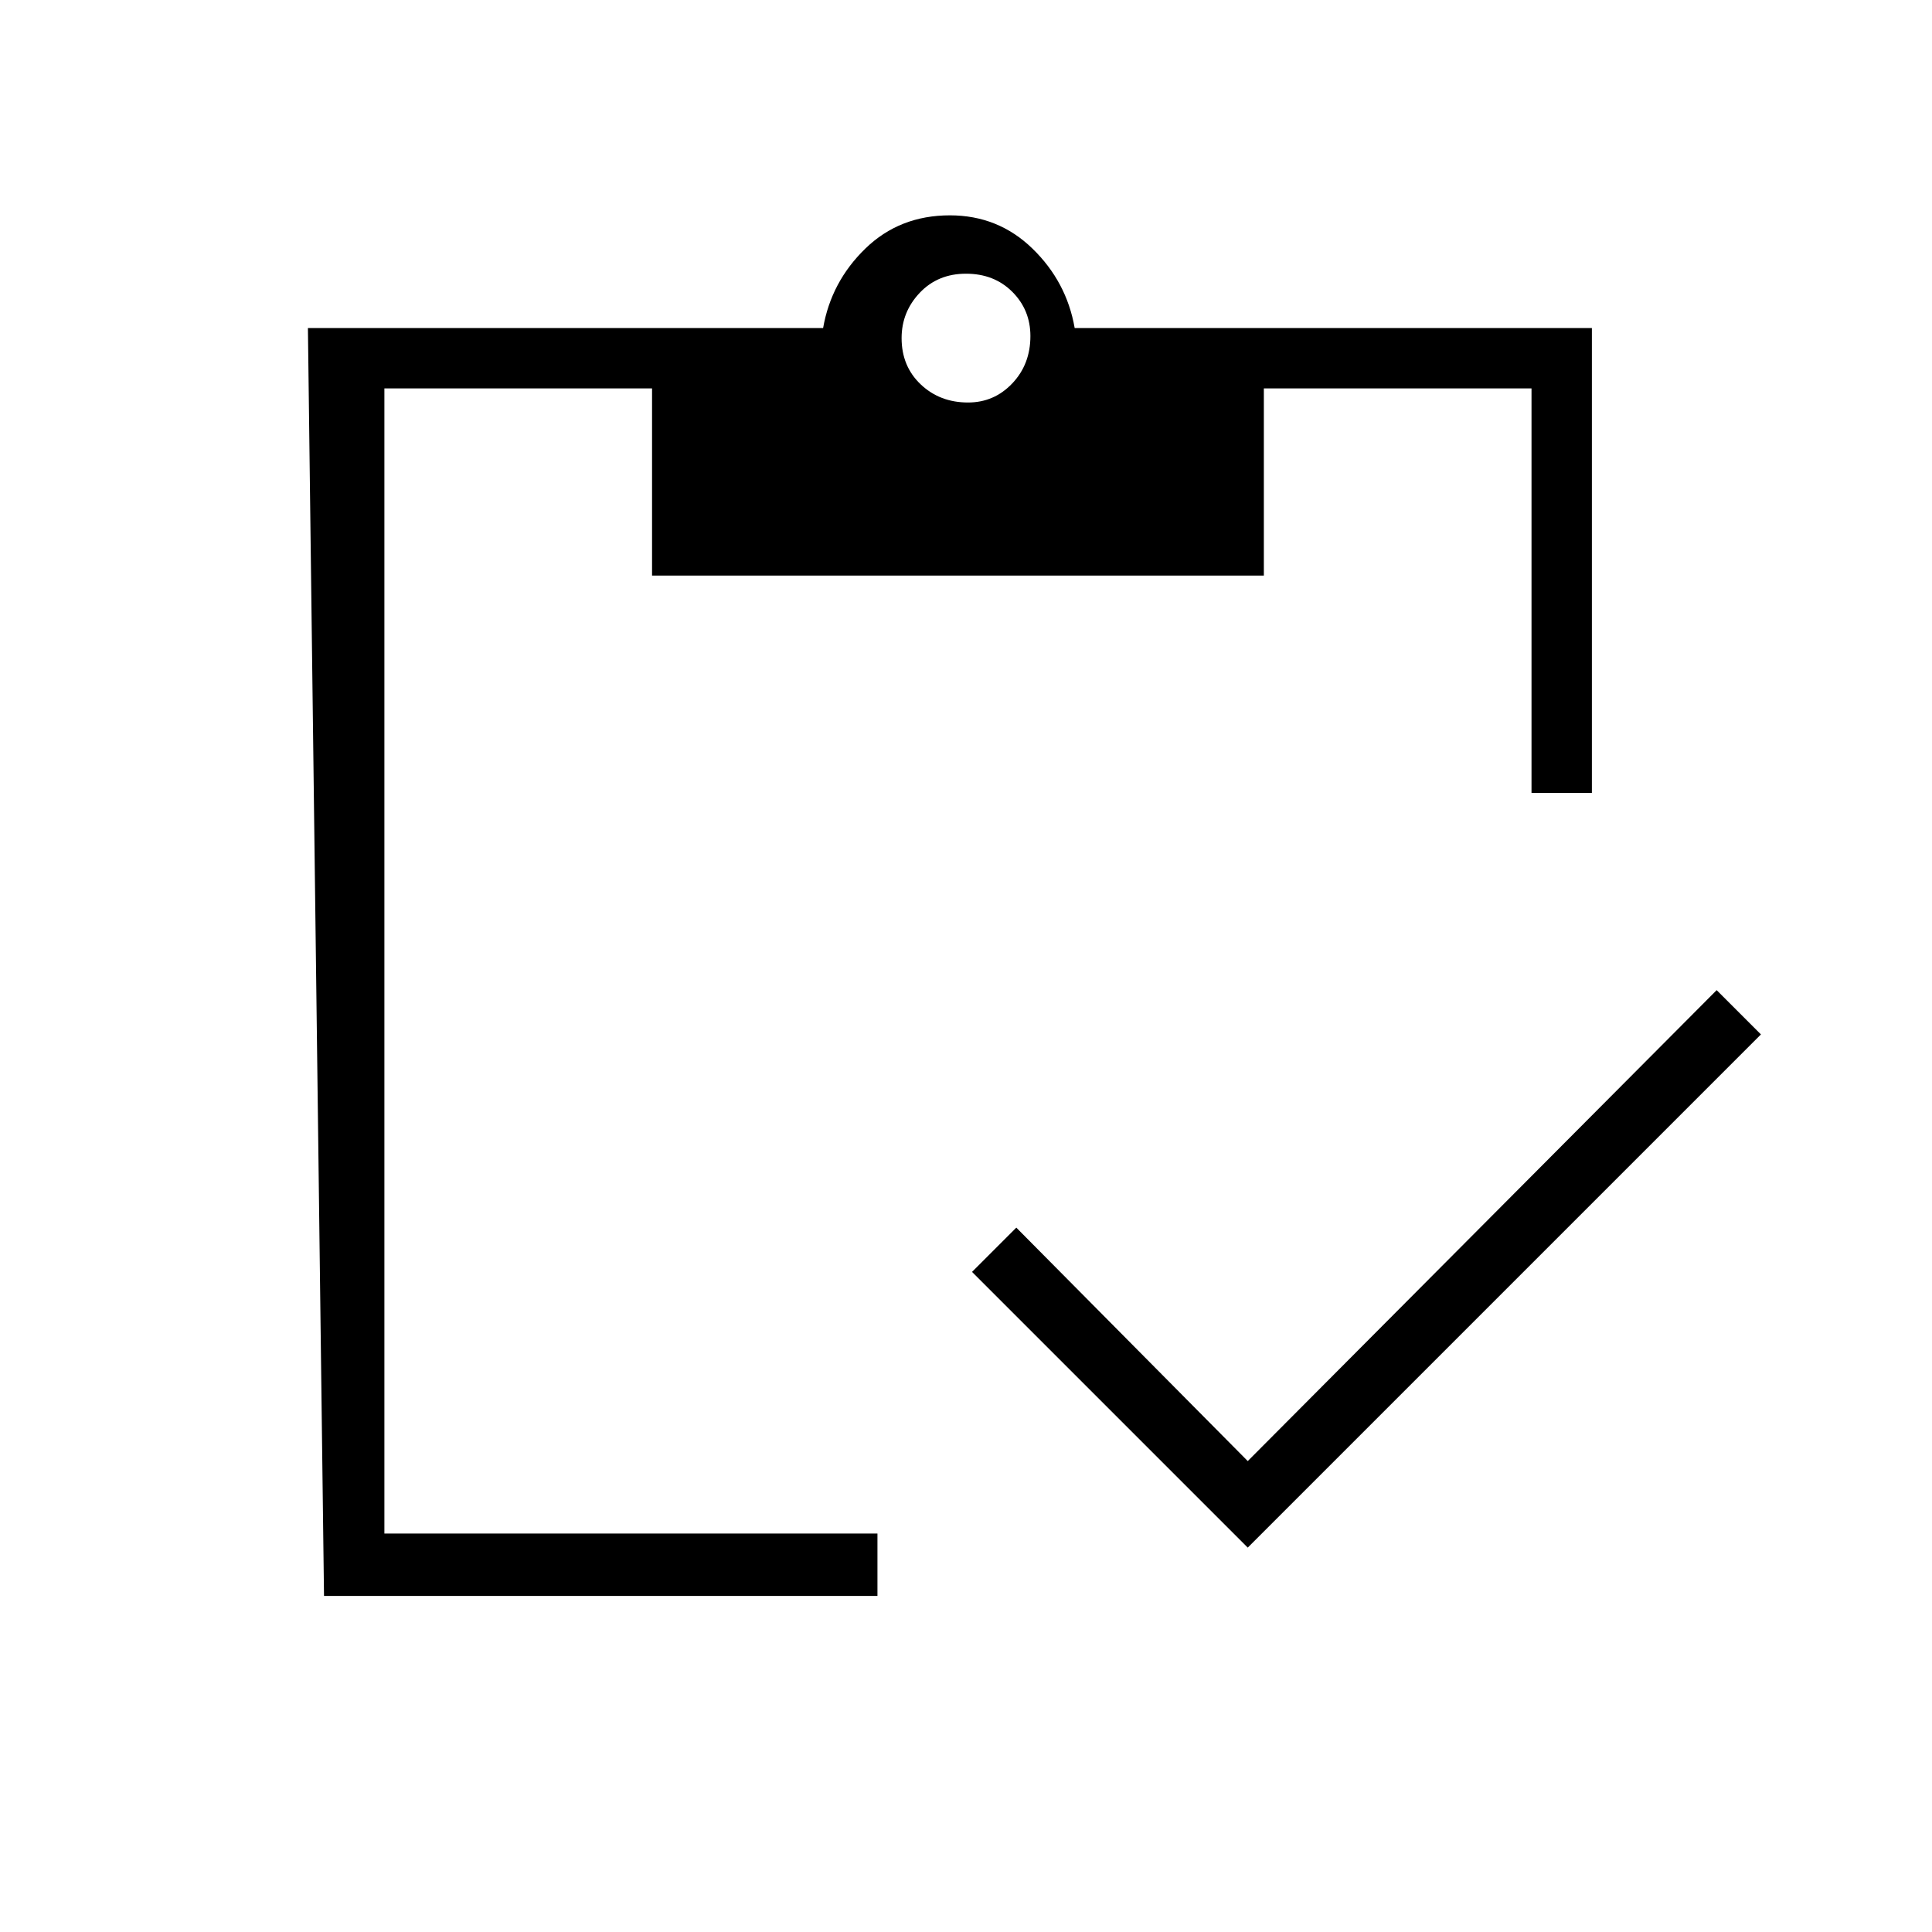 <svg xmlns="http://www.w3.org/2000/svg" height="48" width="48"><path d="M21.8 39.65H8.05l-.4-31.5h12.8q.2-1.15 1.05-1.975.85-.825 2.1-.825 1.2 0 2.05.825Q26.5 7 26.7 8.15h12.85V19.7h-1.5V9.65H31.4v4.65H16.2V9.65H9.55V38.1H21.8Zm9.2-1.2-6.85-6.85 1.1-1.1L31 36.3l11.65-11.7 1.1 1.1ZM24.05 10q.65 0 1.1-.475.45-.475.45-1.175 0-.65-.45-1.1Q24.7 6.8 24 6.8t-1.15.475q-.45.475-.45 1.125 0 .7.475 1.15.475.45 1.175.45Z"/></svg>